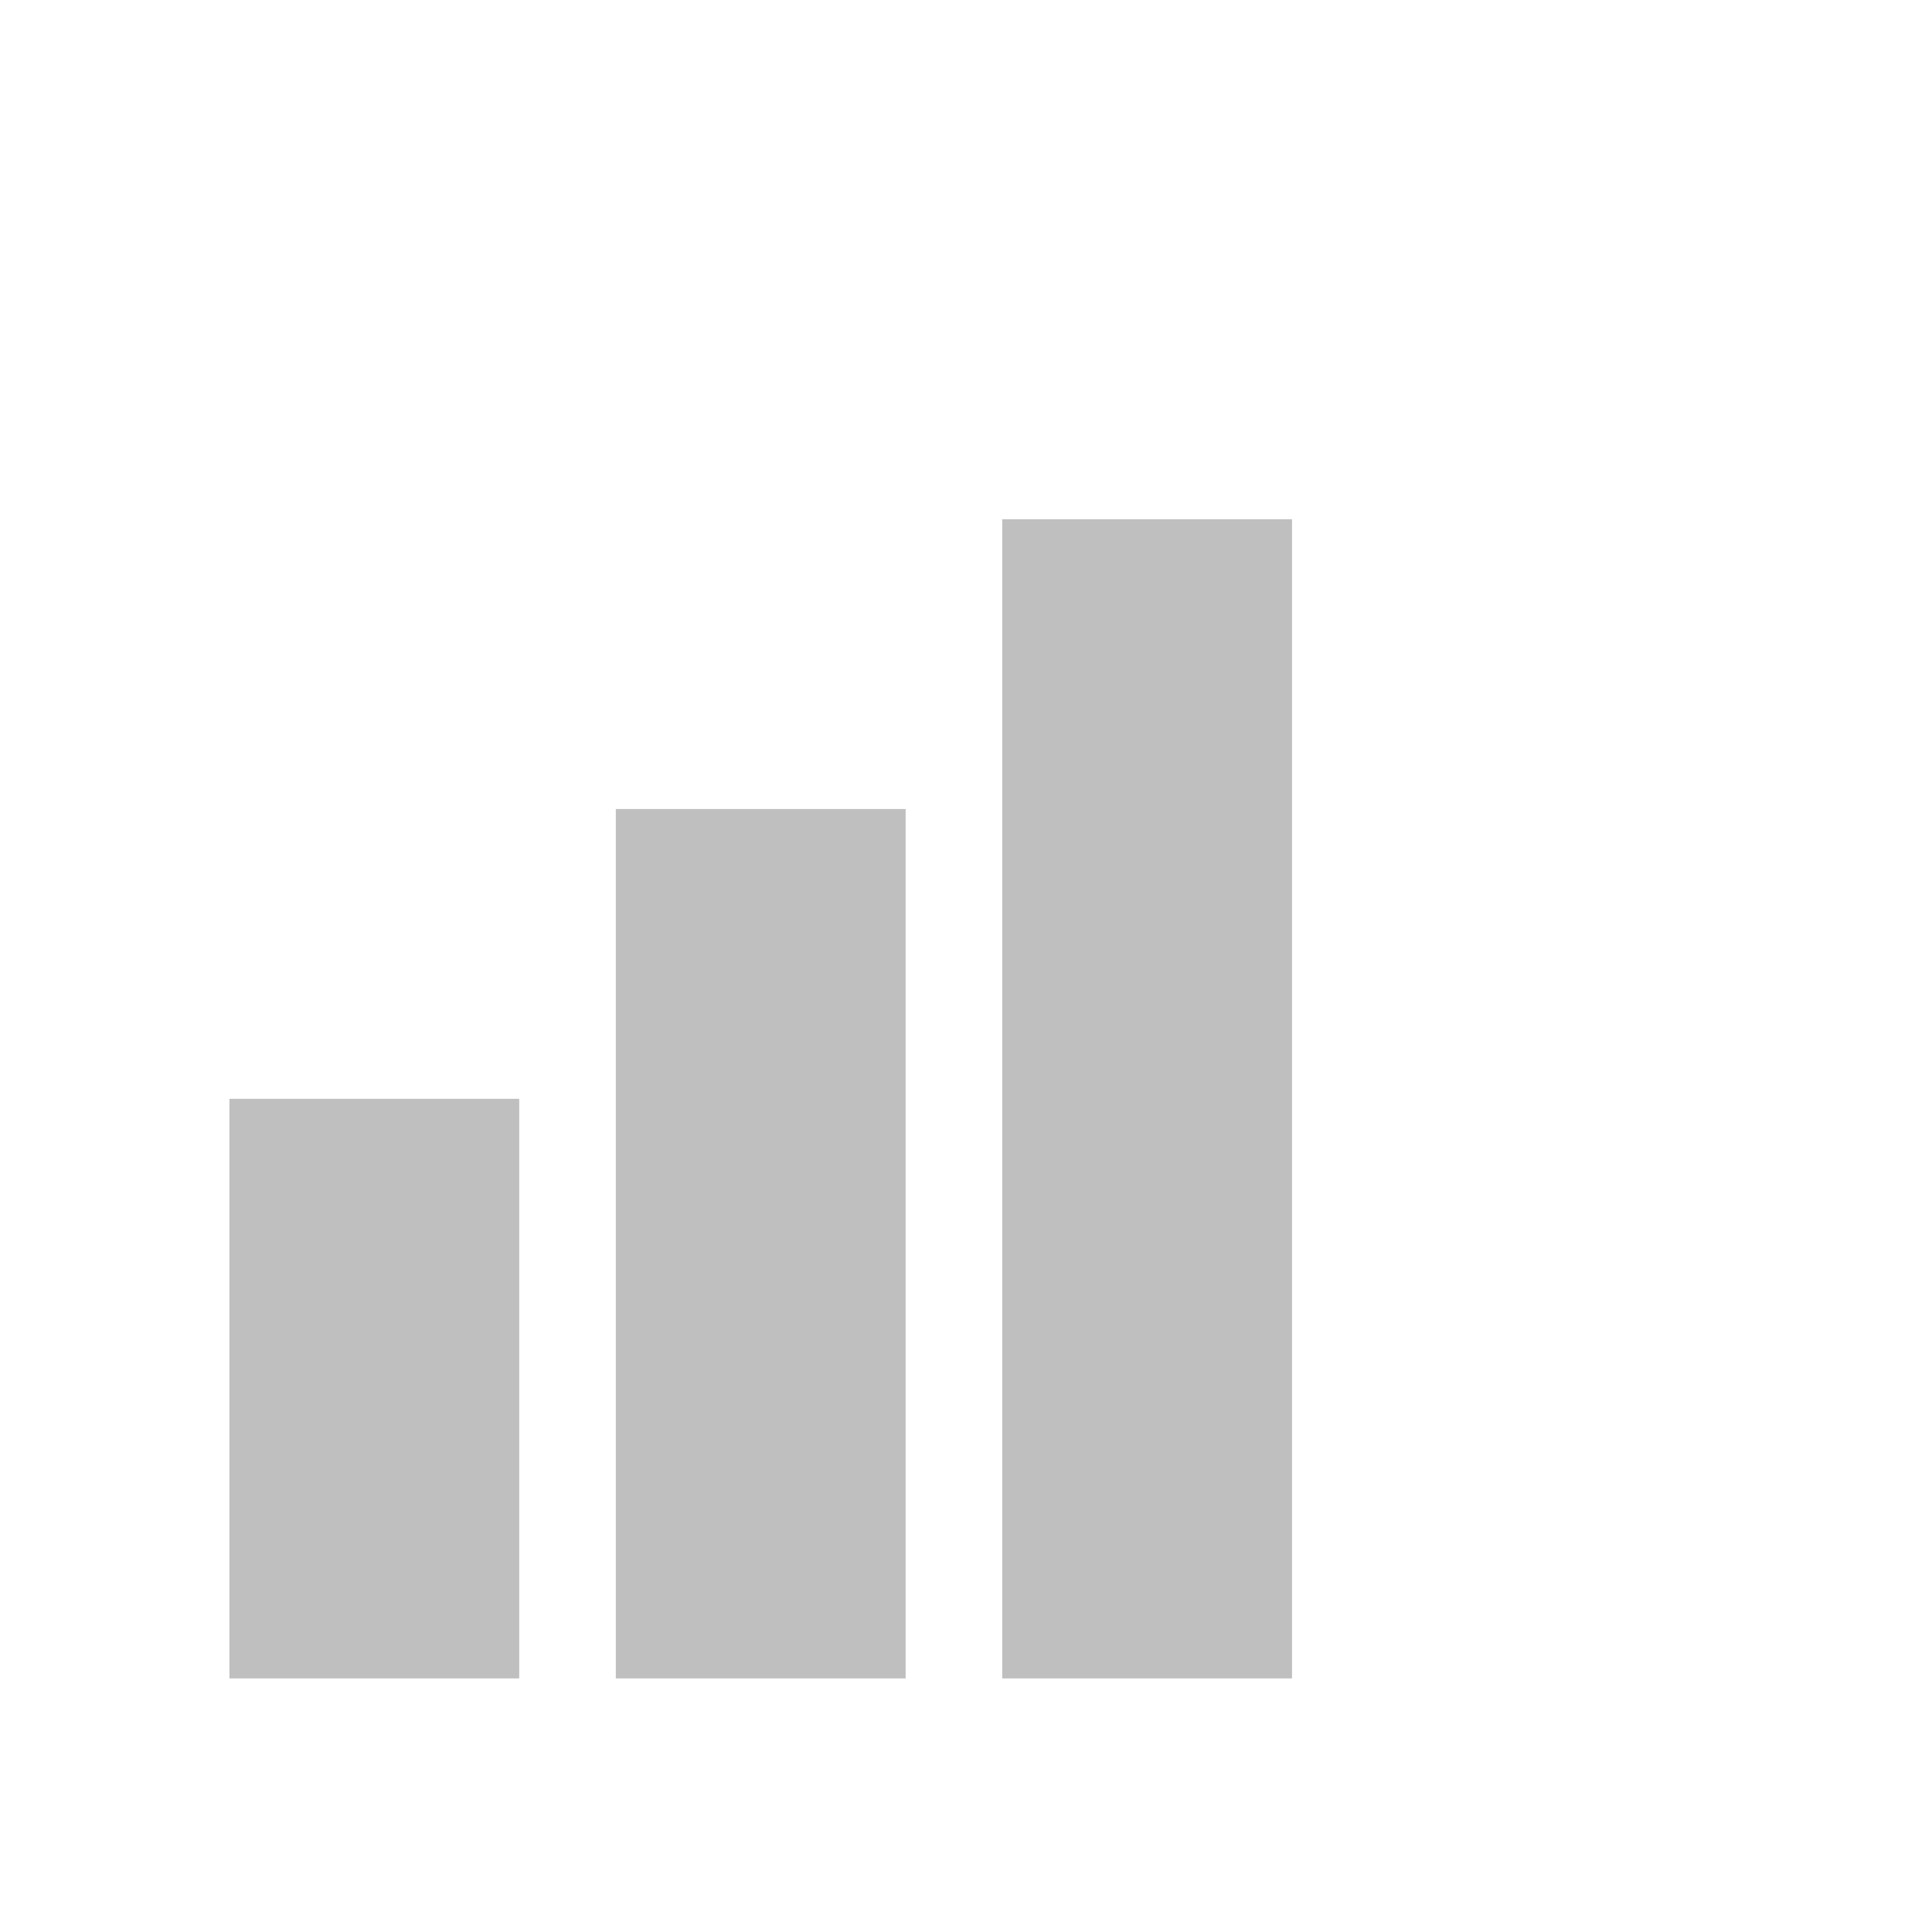 <svg viewBox="0 0 80 80" fill="none">
  <g opacity="0.25">
    <path fill-rule="evenodd" clip-rule="evenodd" d="M51.5 63.5V67.5H43.5V63.5L43.5 27.5V23.5L51.5 23.5V27.5L51.5 63.5ZM35.5 67.5V63.5L35.5 39.5V35.5H27.5V39.5L27.5 63.5V67.5H35.5ZM19.5 67.5L19.5 63.5L19.5 51.5V47.5H11.5L11.5 51.5L11.5 63.5V67.5H19.5Z" fill="currentColor" />
    <path d="M51.5 67.5V69.5H53.5V67.5H51.5ZM43.5 67.5H41.5V69.5H43.5V67.5ZM43.5 63.5H45.5H43.5ZM43.5 27.5L41.5 27.5L43.5 27.5ZM43.5 23.5V21.5H41.5V23.5H43.5ZM51.5 23.5H53.5V21.5H51.5V23.5ZM35.5 63.5H37.5H35.5ZM35.5 67.5V69.5H37.5V67.5H35.5ZM35.5 39.5H33.5H35.5ZM35.5 35.5H37.5V33.5H35.5V35.5ZM27.5 35.5V33.5H25.5V35.5H27.5ZM27.5 39.5H25.5H27.5ZM27.5 63.5H29.5H27.5ZM27.5 67.5H25.5V69.5H27.5V67.5ZM19.5 63.5H17.5H19.5ZM19.5 67.5V69.5H21.5L21.5 67.5H19.5ZM19.5 47.5H21.5V45.5H19.5V47.5ZM11.5 47.5V45.5H9.5V47.5H11.5ZM11.5 67.5H9.5V69.5H11.5V67.5ZM53.5 67.5V63.5H49.5V67.5H53.5ZM43.5 69.5H51.5V65.5H43.5V69.5ZM41.5 63.5V67.5H45.5V63.5H41.5ZM41.5 27.5L41.5 63.5H45.5L45.5 27.5L41.5 27.5ZM41.5 23.5V27.5L45.5 27.5V23.5L41.5 23.5ZM51.5 21.5L43.5 21.5V25.5H51.5V21.5ZM53.5 27.5V23.5H49.5V27.5H53.5ZM53.5 63.5L53.5 27.5H49.5L49.5 63.5H53.5ZM33.5 63.5V67.5H37.5V63.5L33.5 63.5ZM33.5 39.5L33.5 63.5L37.5 63.5L37.5 39.5H33.5ZM33.5 35.5V39.5H37.5V35.5H33.5ZM27.5 37.5H35.5V33.5H27.5V37.5ZM29.5 39.5V35.5H25.5V39.5H29.5ZM29.5 63.5L29.5 39.5H25.5L25.5 63.5H29.5ZM29.5 67.5V63.5H25.5V67.5H29.5ZM35.5 65.5H27.5V69.5H35.5V65.5ZM17.5 63.5L17.5 67.5H21.5L21.5 63.5H17.5ZM17.5 51.5L17.5 63.5H21.5V51.5H17.5ZM17.5 47.5V51.5H21.5L21.5 47.5H17.5ZM11.5 49.5H19.5V45.5H11.5V49.5ZM13.5 51.5V47.5H9.5V51.5H13.5ZM13.5 63.5L13.5 51.5H9.5L9.5 63.5H13.5ZM13.5 67.5V63.5H9.5V67.5H13.5ZM19.5 65.5H11.5V69.5H19.5V65.5Z" fill="currentColor" />
  </g>
</svg>